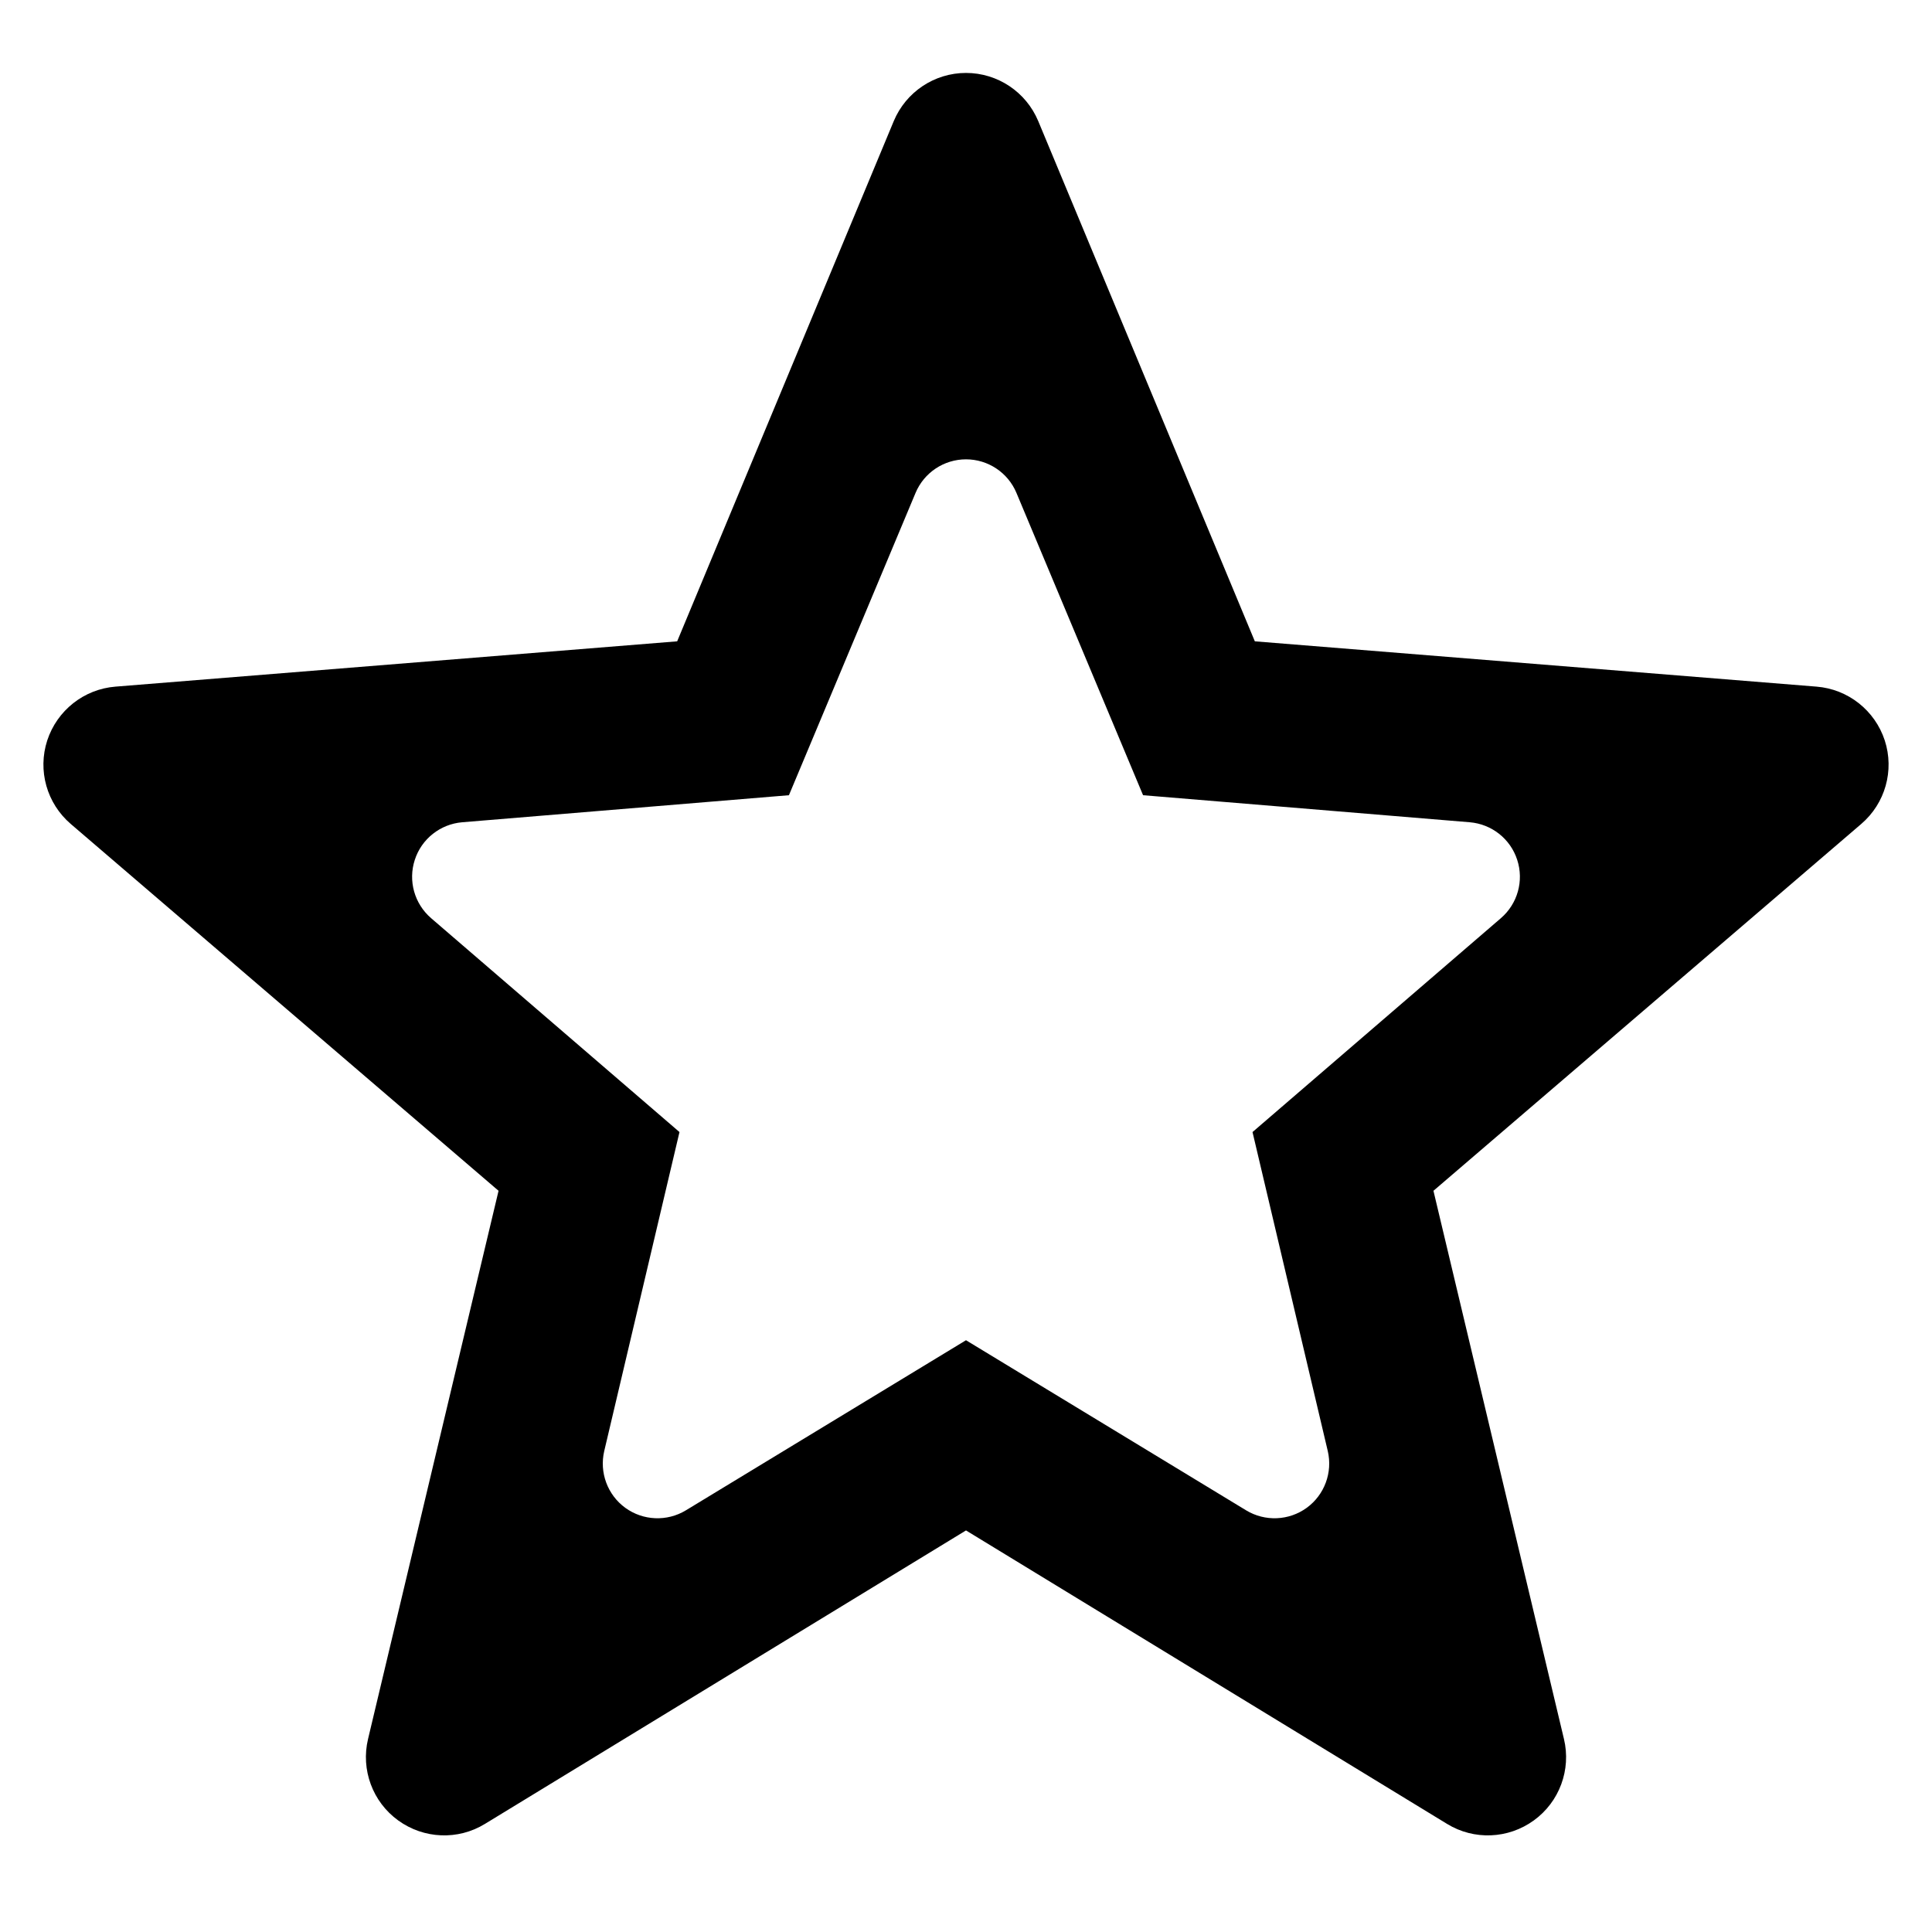 <?xml version="1.0" encoding="UTF-8" standalone="no"?>
<!DOCTYPE svg PUBLIC "-//W3C//DTD SVG 1.1//EN" "http://www.w3.org/Graphics/SVG/1.1/DTD/svg11.dtd">
<svg width="100%" height="100%" viewBox="0 0 20 20" version="1.1" xmlns="http://www.w3.org/2000/svg" xmlns:xlink="http://www.w3.org/1999/xlink" xml:space="preserve" xmlns:serif="http://www.serif.com/" style="fill-rule:evenodd;clip-rule:evenodd;stroke-linejoin:round;stroke-miterlimit:2;">
    <g transform="matrix(1,0,0,1,-175,-30)">
        <g transform="matrix(1.109,0,0,1.261,-91.041,-15.367)">
            <g id="Save">
            </g>
        </g>
        <g id="StatusGood">
        </g>
        <g id="StatusBad">
        </g>
        <g id="StatusPaused">
        </g>
        <g id="StatusPlaying">
        </g>
        <g id="StatusUnknown">
        </g>
        <g transform="matrix(1.109,0,0,1.261,-66.323,-15.367)">
            <g id="Load">
            </g>
        </g>
        <g id="vThis">
        </g>
        <g id="vBegin">
        </g>
        <g id="vMin">
        </g>
        <g transform="matrix(1.152,0,0,1.311,-21.961,-46.862)">
            <g id="vMax">
            </g>
        </g>
        <g id="vEnd">
        </g>
        <g id="Reconnect">
        </g>
        <g id="Menu">
        </g>
        <g id="EnterFullscreen">
        </g>
        <g id="LeaveFullscreen">
        </g>
        <g id="Switch2Video">
        </g>
        <g id="Switch2Audio">
        </g>
        <g id="Artist" transform="matrix(1.2,0,0,1.2,-22.6,-16)">
            <g id="Member-Right" serif:id="Member Right">
            </g>
            <g id="Member-Left" serif:id="Member Left">
            </g>
            <g id="Lead-Member" serif:id="Lead Member">
            </g>
        </g>
        <g id="Album">
        </g>
        <g id="Song">
        </g>
        <g id="Video">
        </g>
        <g id="Remove">
        </g>
        <g id="Insert">
        </g>
        <g id="Append">
        </g>
        <g id="Next">
        </g>
        <g id="Pause">
        </g>
        <g id="Play">
        </g>
        <g id="Disable">
        </g>
        <g id="Hate">
        </g>
        <g id="LiveRecording" transform="matrix(1.2,0,0,1.2,102.4,-65.996)">
            <g id="Member-Right1" serif:id="Member Right">
            </g>
            <g id="Member-Left1" serif:id="Member Left">
            </g>
            <g id="Lead-Member1" serif:id="Lead Member">
            </g>
        </g>
        <g id="LyricsVideo">
        </g>
        <g id="BadAudio">
        </g>
        <g id="Like">
        </g>
        <g id="Dislike">
        </g>
        <g transform="matrix(1,0,0,1,0,0.755)">
            <g id="Favorite">
                <path d="M184.252,30.499C184.378,30.197 184.673,30 185,30C185.327,30 185.622,30.197 185.748,30.499L187.99,35.884L193.805,36.353C194.131,36.379 194.409,36.599 194.511,36.91C194.612,37.221 194.516,37.562 194.267,37.775L189.839,41.572L191.19,47.247C191.266,47.565 191.143,47.898 190.878,48.09C190.613,48.282 190.259,48.297 189.98,48.126L185,45.088L180.02,48.126C179.741,48.297 179.387,48.282 179.122,48.09C178.857,47.898 178.734,47.565 178.81,47.247L180.161,41.572L175.733,37.775C175.484,37.562 175.388,37.221 175.489,36.91C175.591,36.599 175.869,36.379 176.195,36.353L182.01,35.884L184.252,30.499ZM184.478,34.347C184.566,34.137 184.772,34 185,34C185.228,34 185.434,34.137 185.522,34.347L186.833,37.477L190.215,37.757C190.442,37.776 190.636,37.929 190.706,38.146C190.777,38.363 190.71,38.601 190.537,38.75L187.966,40.964L188.745,44.266C188.797,44.488 188.711,44.72 188.527,44.854C188.342,44.988 188.095,44.998 187.9,44.88L185,43.119L182.1,44.88C181.905,44.998 181.658,44.988 181.473,44.854C181.289,44.72 181.203,44.488 181.255,44.266L182.034,40.964L179.463,38.75C179.29,38.601 179.223,38.363 179.294,38.146C179.364,37.929 179.558,37.776 179.785,37.757L183.167,37.477L184.478,34.347Z"/>
            </g>
        </g>
    </g>
</svg>
